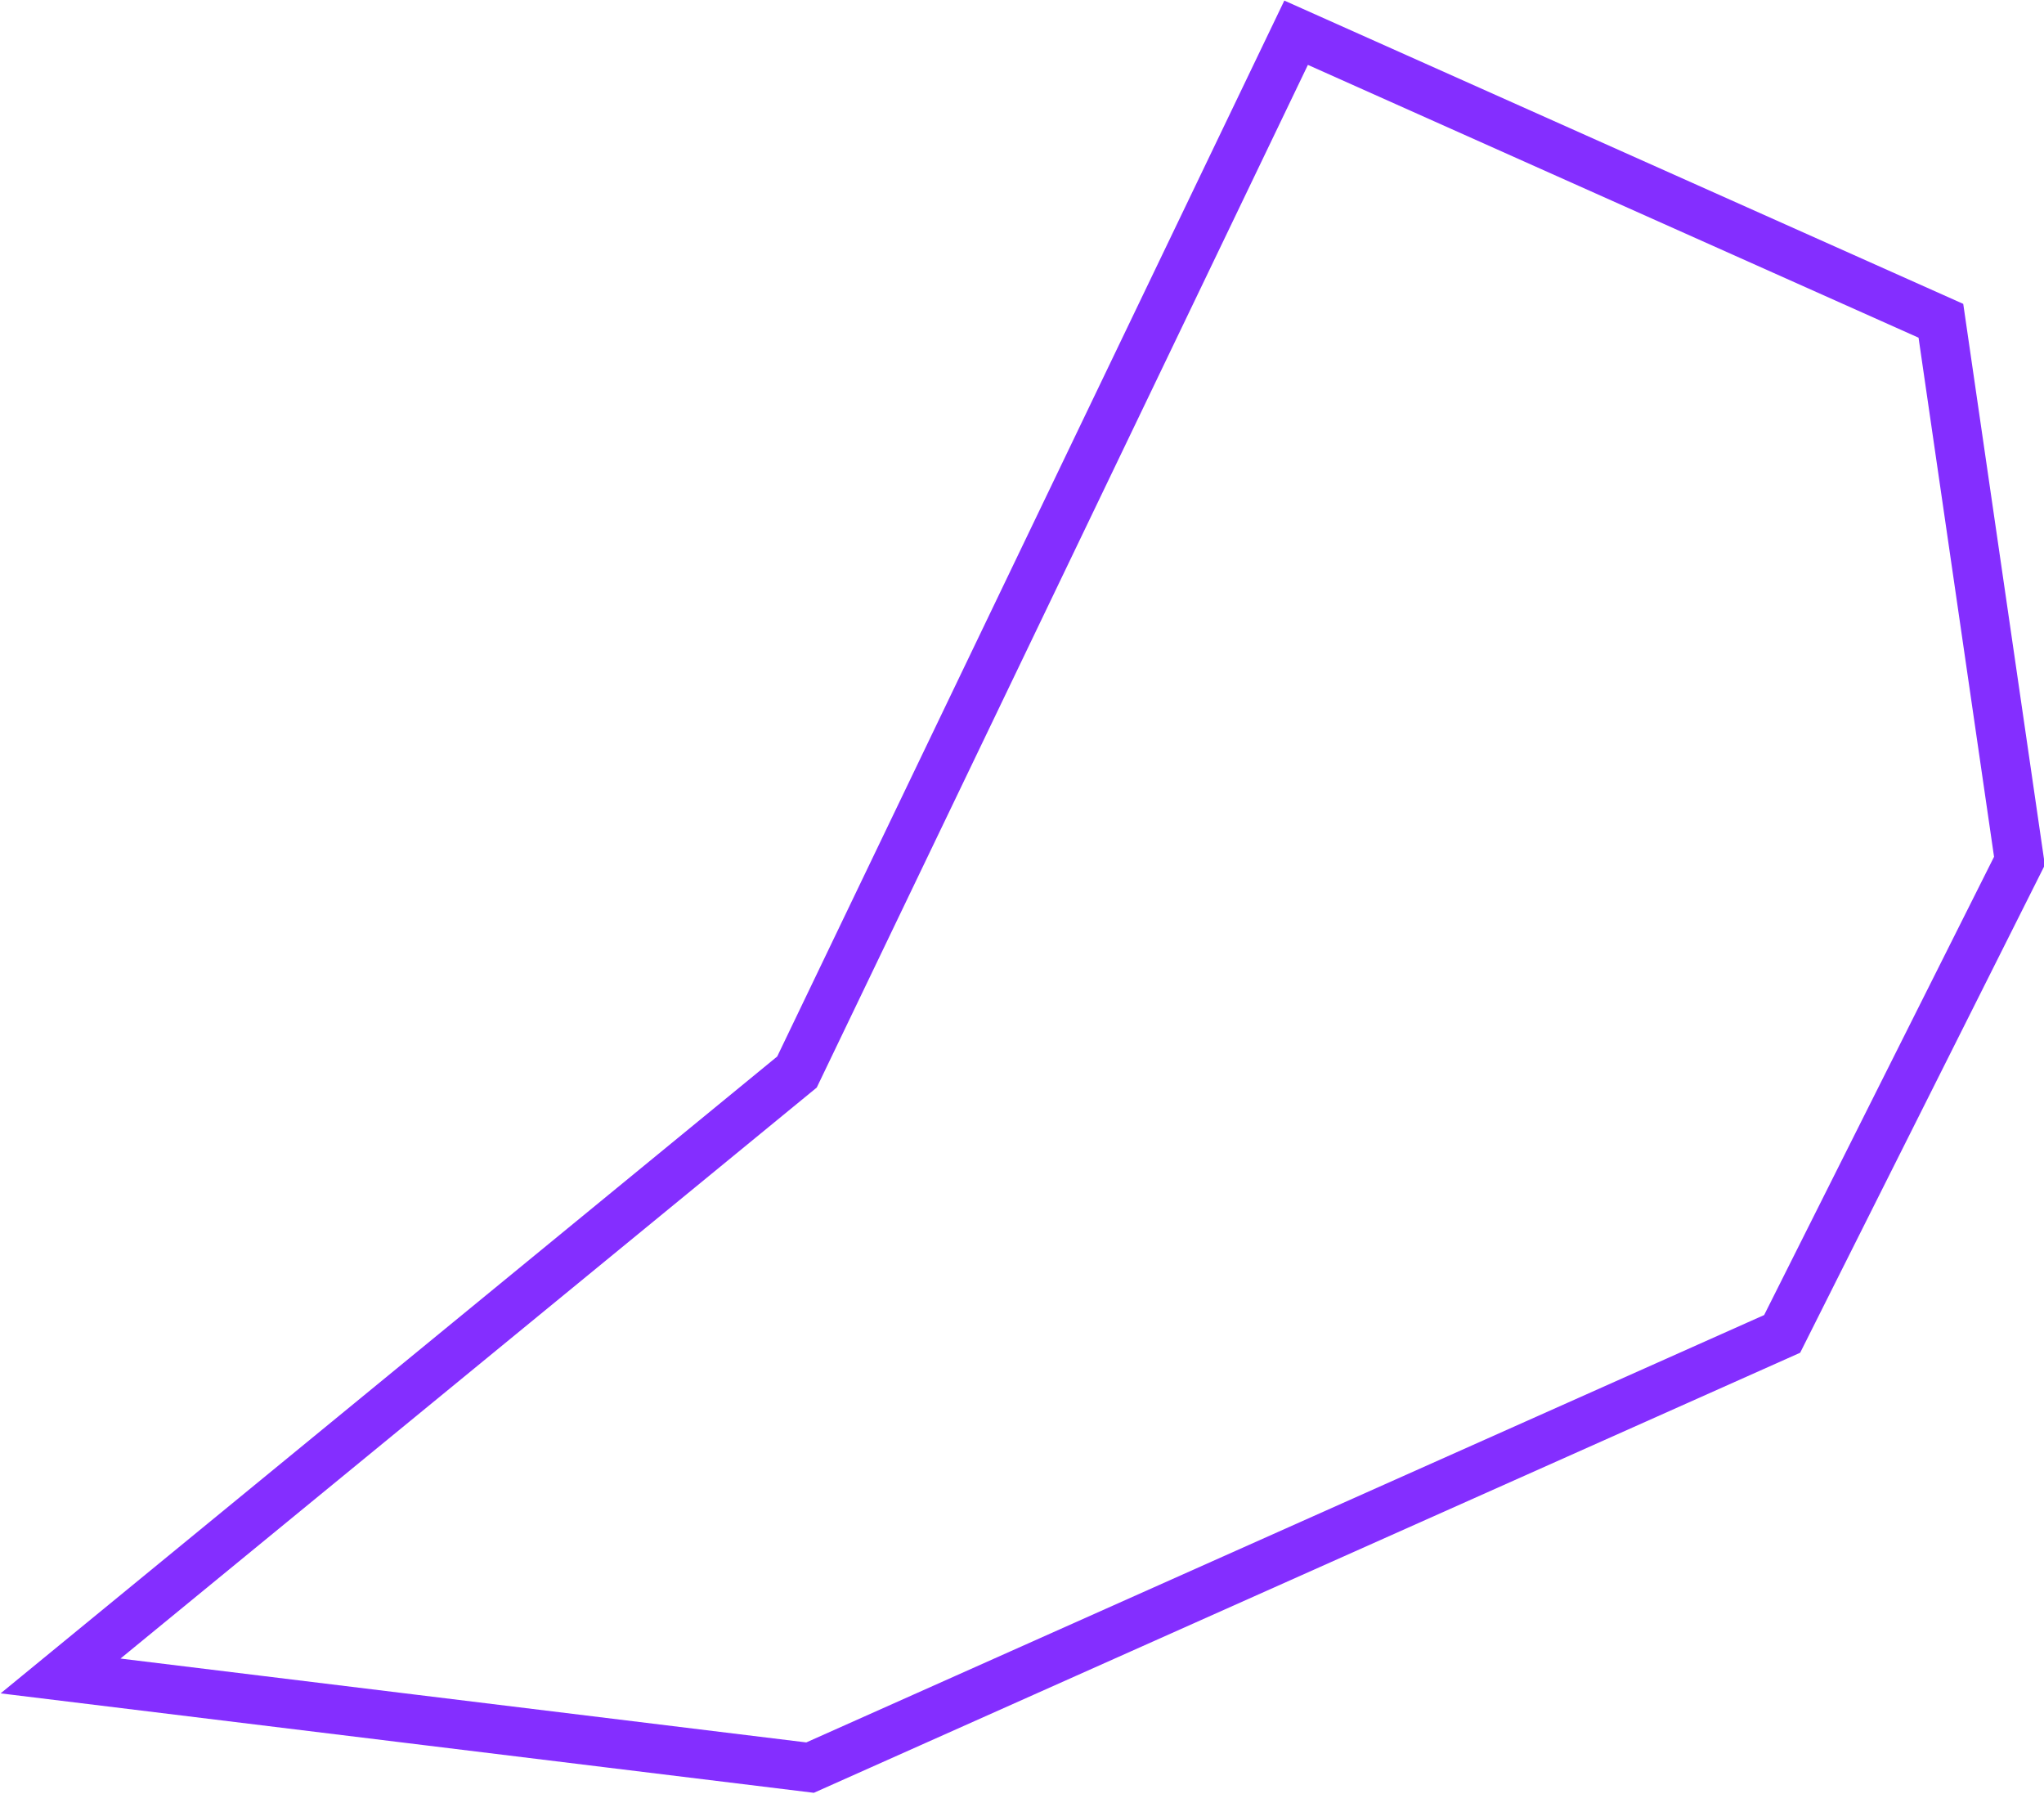 <svg xmlns="http://www.w3.org/2000/svg" viewBox="0 0 124.9 109.6"><defs><style>.cls-1{fill:none;stroke:#842eff;stroke-miterlimit:10;stroke-width:3px;}</style></defs><title>shape</title><g id="圖層_2" data-name="圖層 2"><polygon class="cls-1" points="3.7 102.4 49.5 108 108.9 81.5 123.4 52.6 118.6 19.6 79.2 2 48.7 65.5 3.7 102.4"/></g></svg>